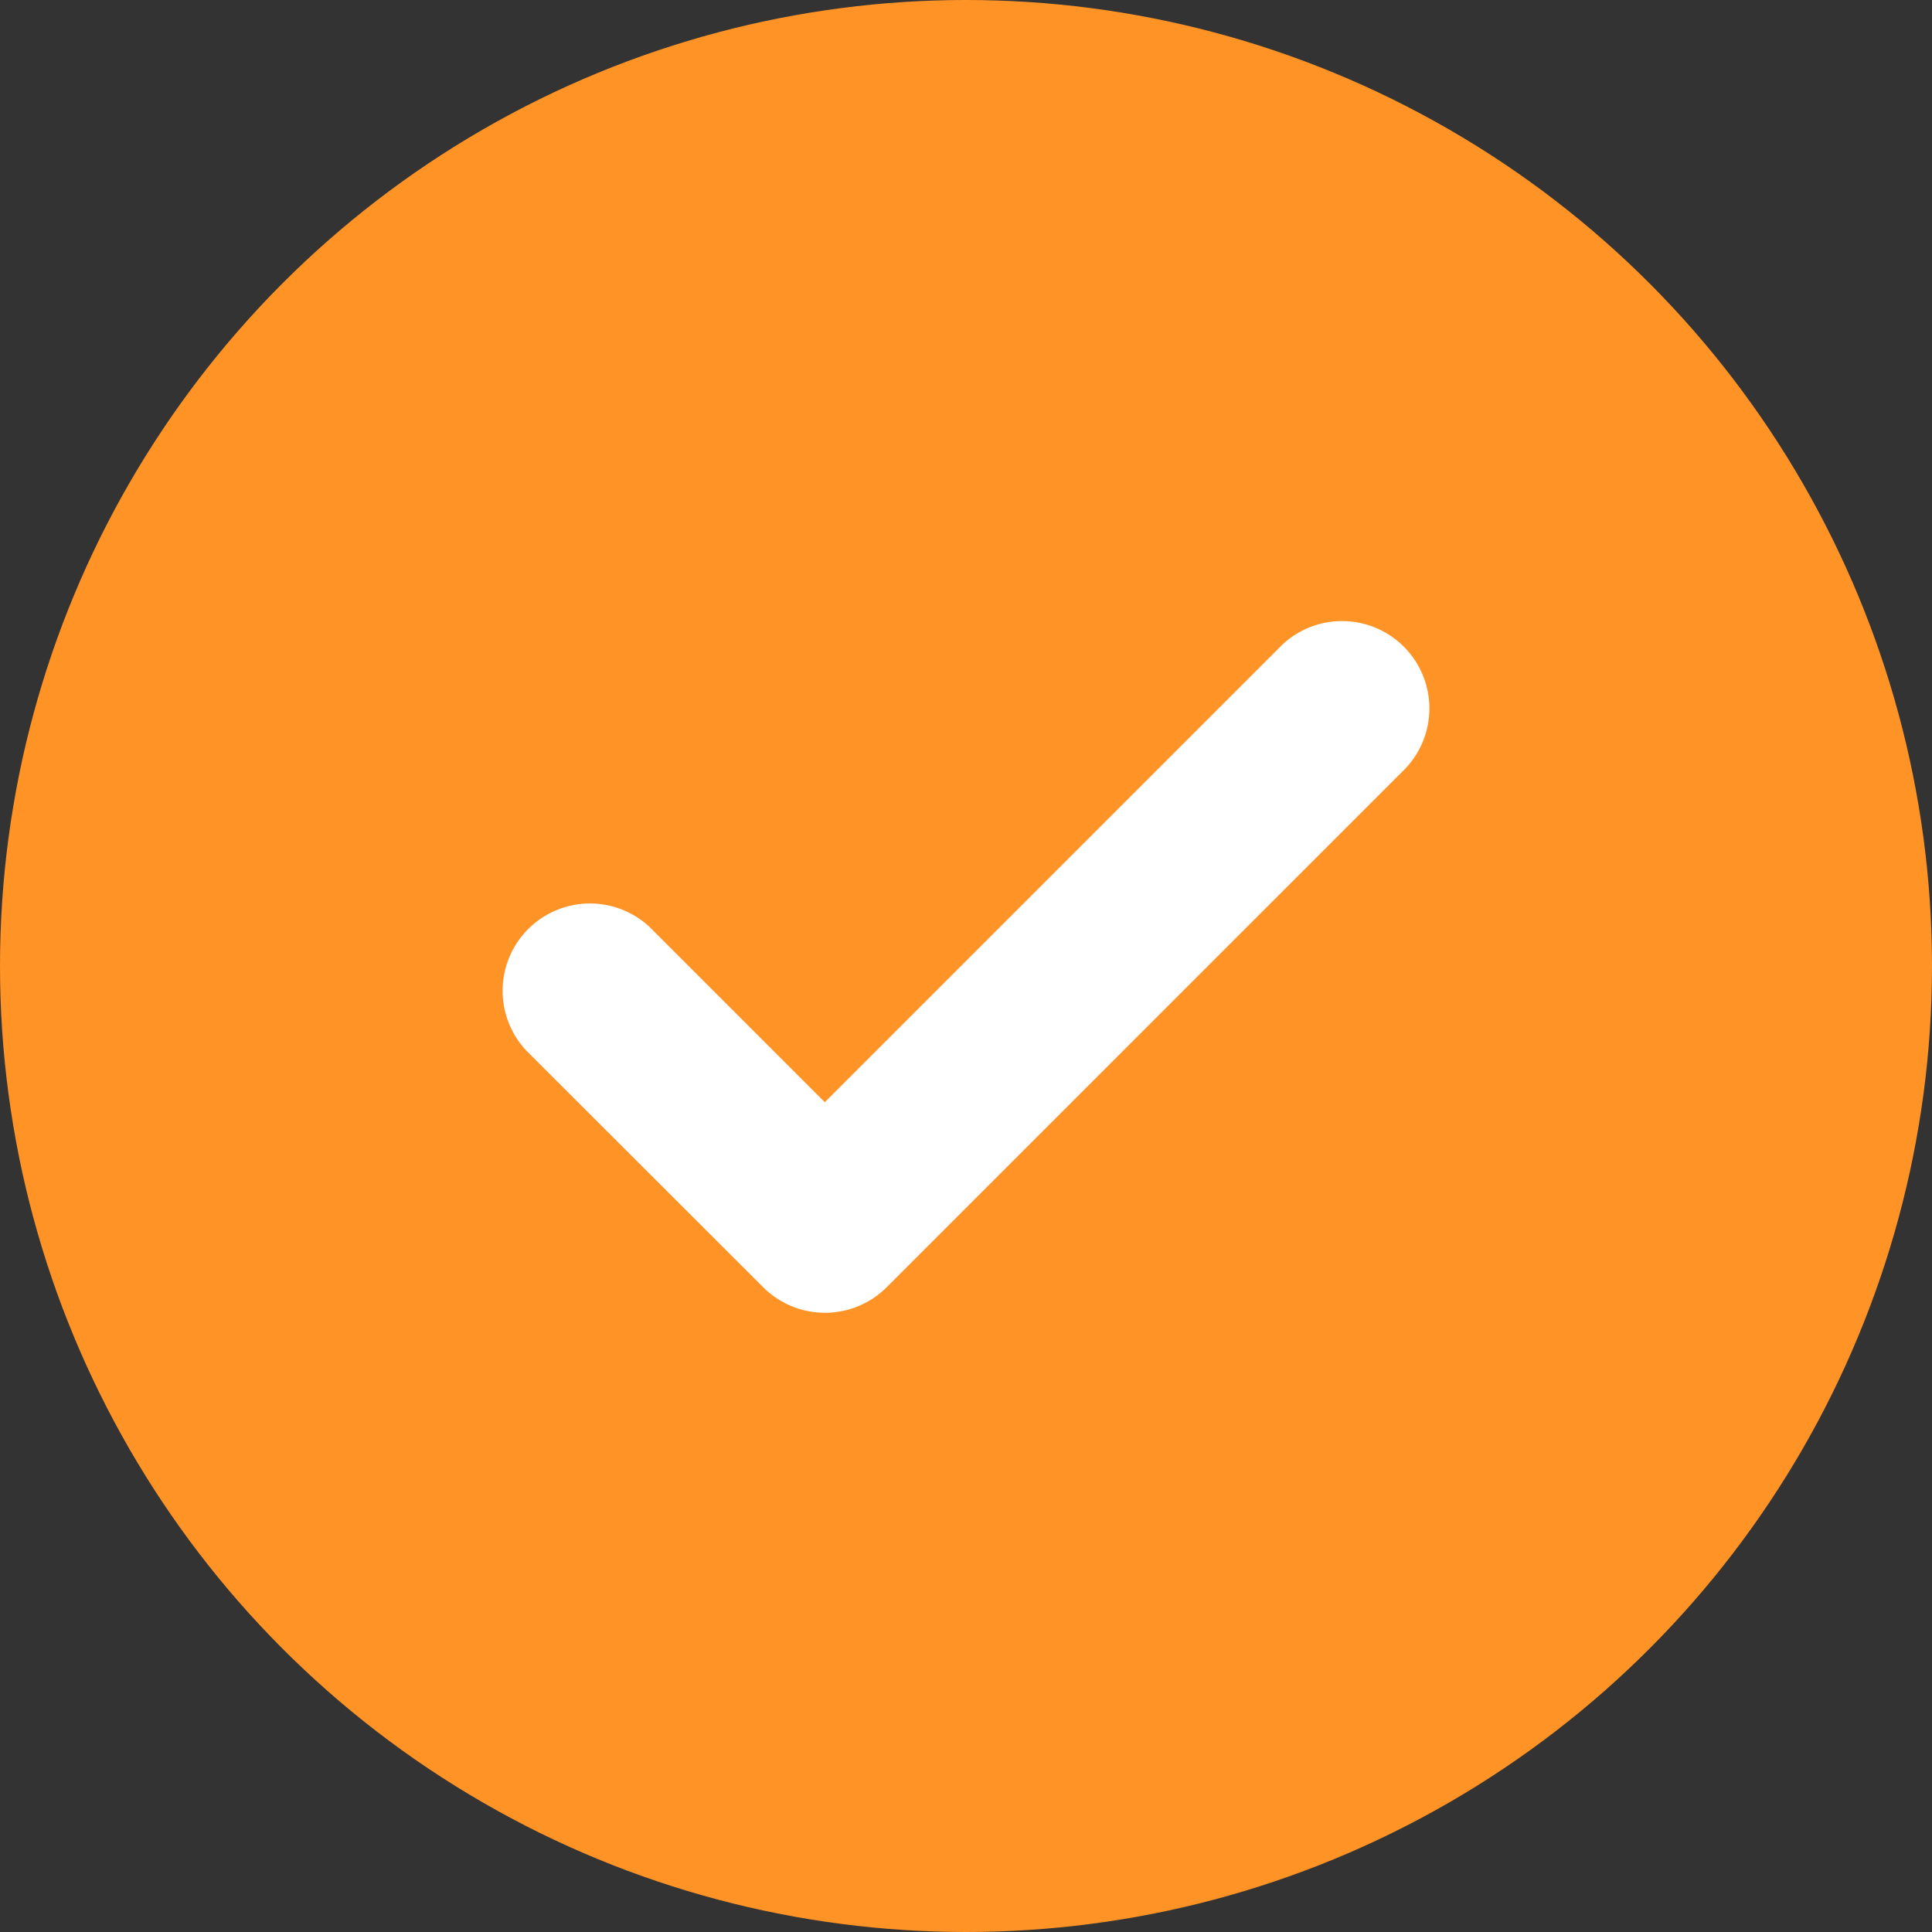 <svg xmlns="http://www.w3.org/2000/svg" width="29" height="29" viewBox="0 0 29 29">
  <rect x="0" y="0" width="29" height="29" fill="#333333" stroke="none"/>
  <g id="Grupo_4572" data-name="Grupo 4572" transform="translate(-365 -7804)">
    <g id="Grupo_3946" data-name="Grupo 3946" transform="translate(93 7422)">
      <circle id="Elipse_140" data-name="Elipse 140" cx="14.5" cy="14.5" r="14.5" transform="translate(272 382)" fill="#ff9325"/>
    </g>
    <g id="noun-yes-3938517_1_" data-name="noun-yes-3938517 (1)" transform="translate(1145.967 8573.568)">
      <path id="Trazado_14402" data-name="Trazado 14402" d="M75.416,78.974l6.866-6.866a1.311,1.311,0,0,1,1.853,1.853l-7.793,7.793a1.311,1.311,0,0,1-1.853,0L70.931,78.2a1.311,1.311,0,0,1,1.853-1.853l2.632,2.632Z" transform="translate(-844 -832)" fill="#fff" fill-rule="evenodd"/>
    </g>
  </g>
</svg>
